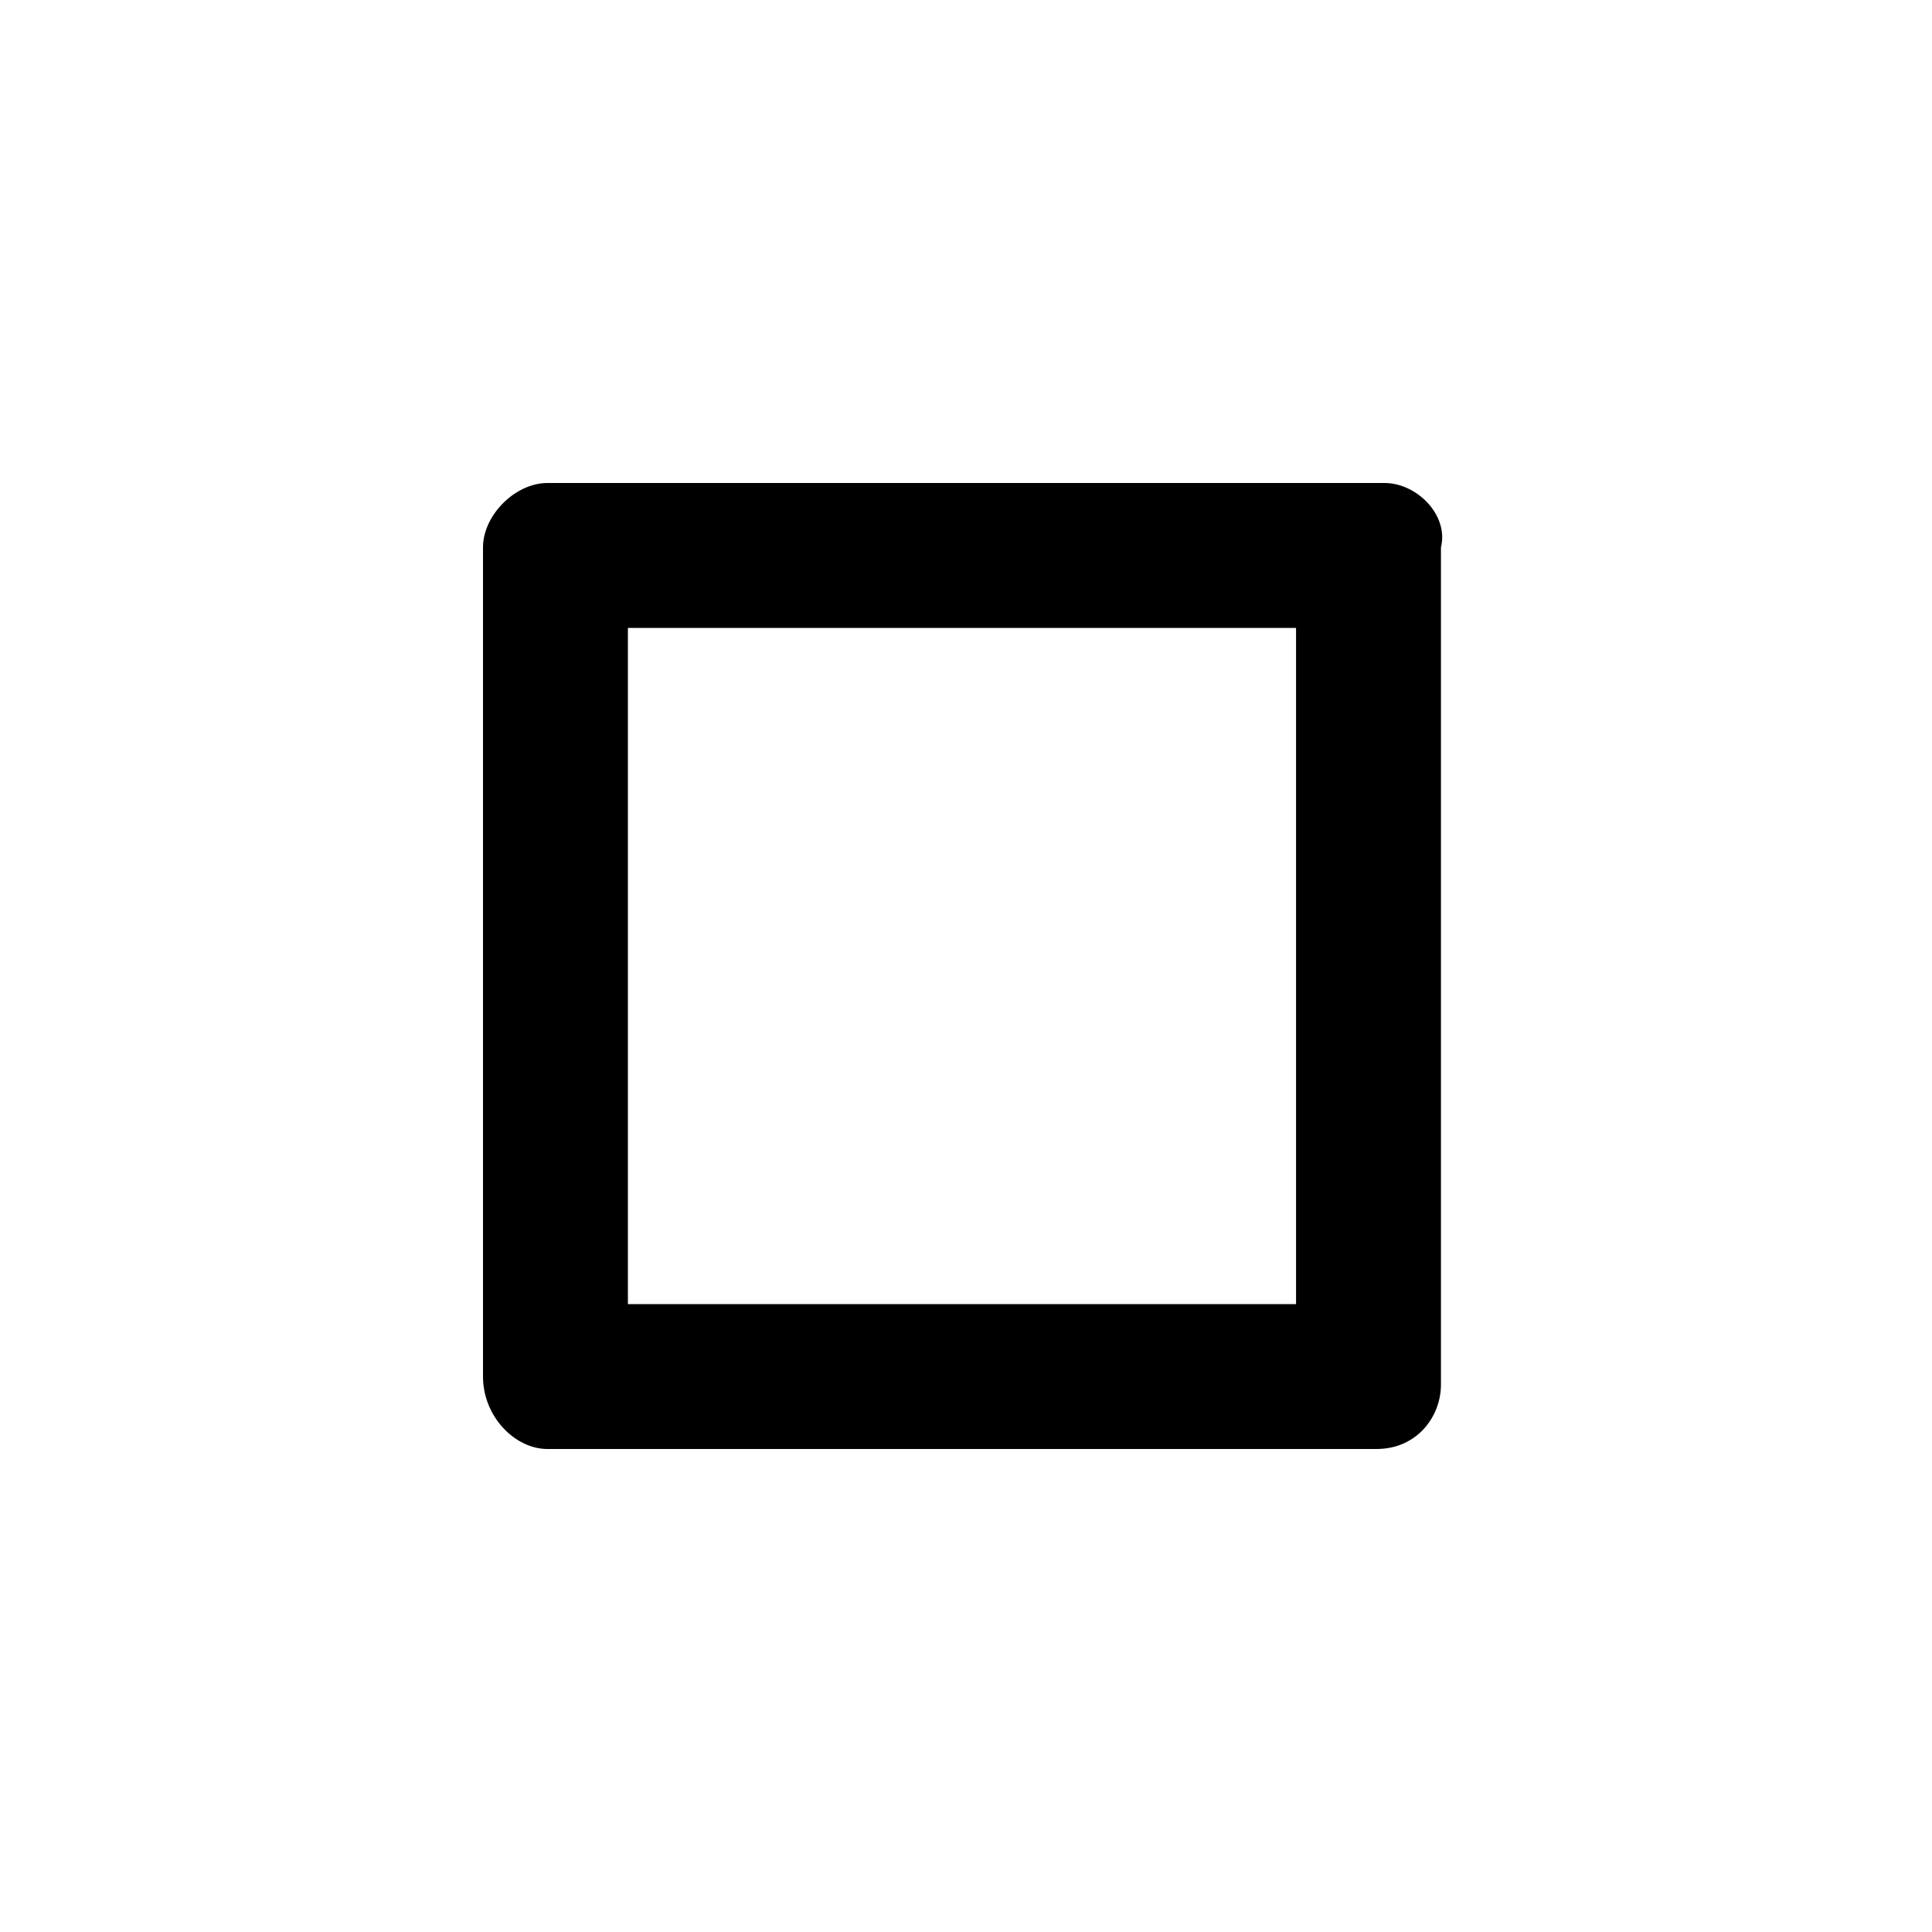 <?xml version="1.0" encoding="utf-8"?>
<!-- Generator: Adobe Illustrator 27.9.0, SVG Export Plug-In . SVG Version: 6.00 Build 0)  -->
<svg version="1.1" id="图层_1" xmlns="http://www.w3.org/2000/svg" xmlns:xlink="http://www.w3.org/1999/xlink" x="0px" y="0px"
	 viewBox="0 0 24 24" style="enable-background:new 0 0 24 24;" xml:space="preserve">
<style type="text/css">
	.st0{fill-rule:evenodd;clip-rule:evenodd;}
</style>
<path class="st0" d="M17.2,6H6.8C6.4,6,6,6.4,6,6.8v10.3C6,17.6,6.4,18,6.8,18h10.3c0.5,0,0.8-0.4,0.8-0.8V6.8C18,6.4,17.6,6,17.2,6
	z M16.2,16.2H7.8V7.8h8.3V16.2z"/>
</svg>
